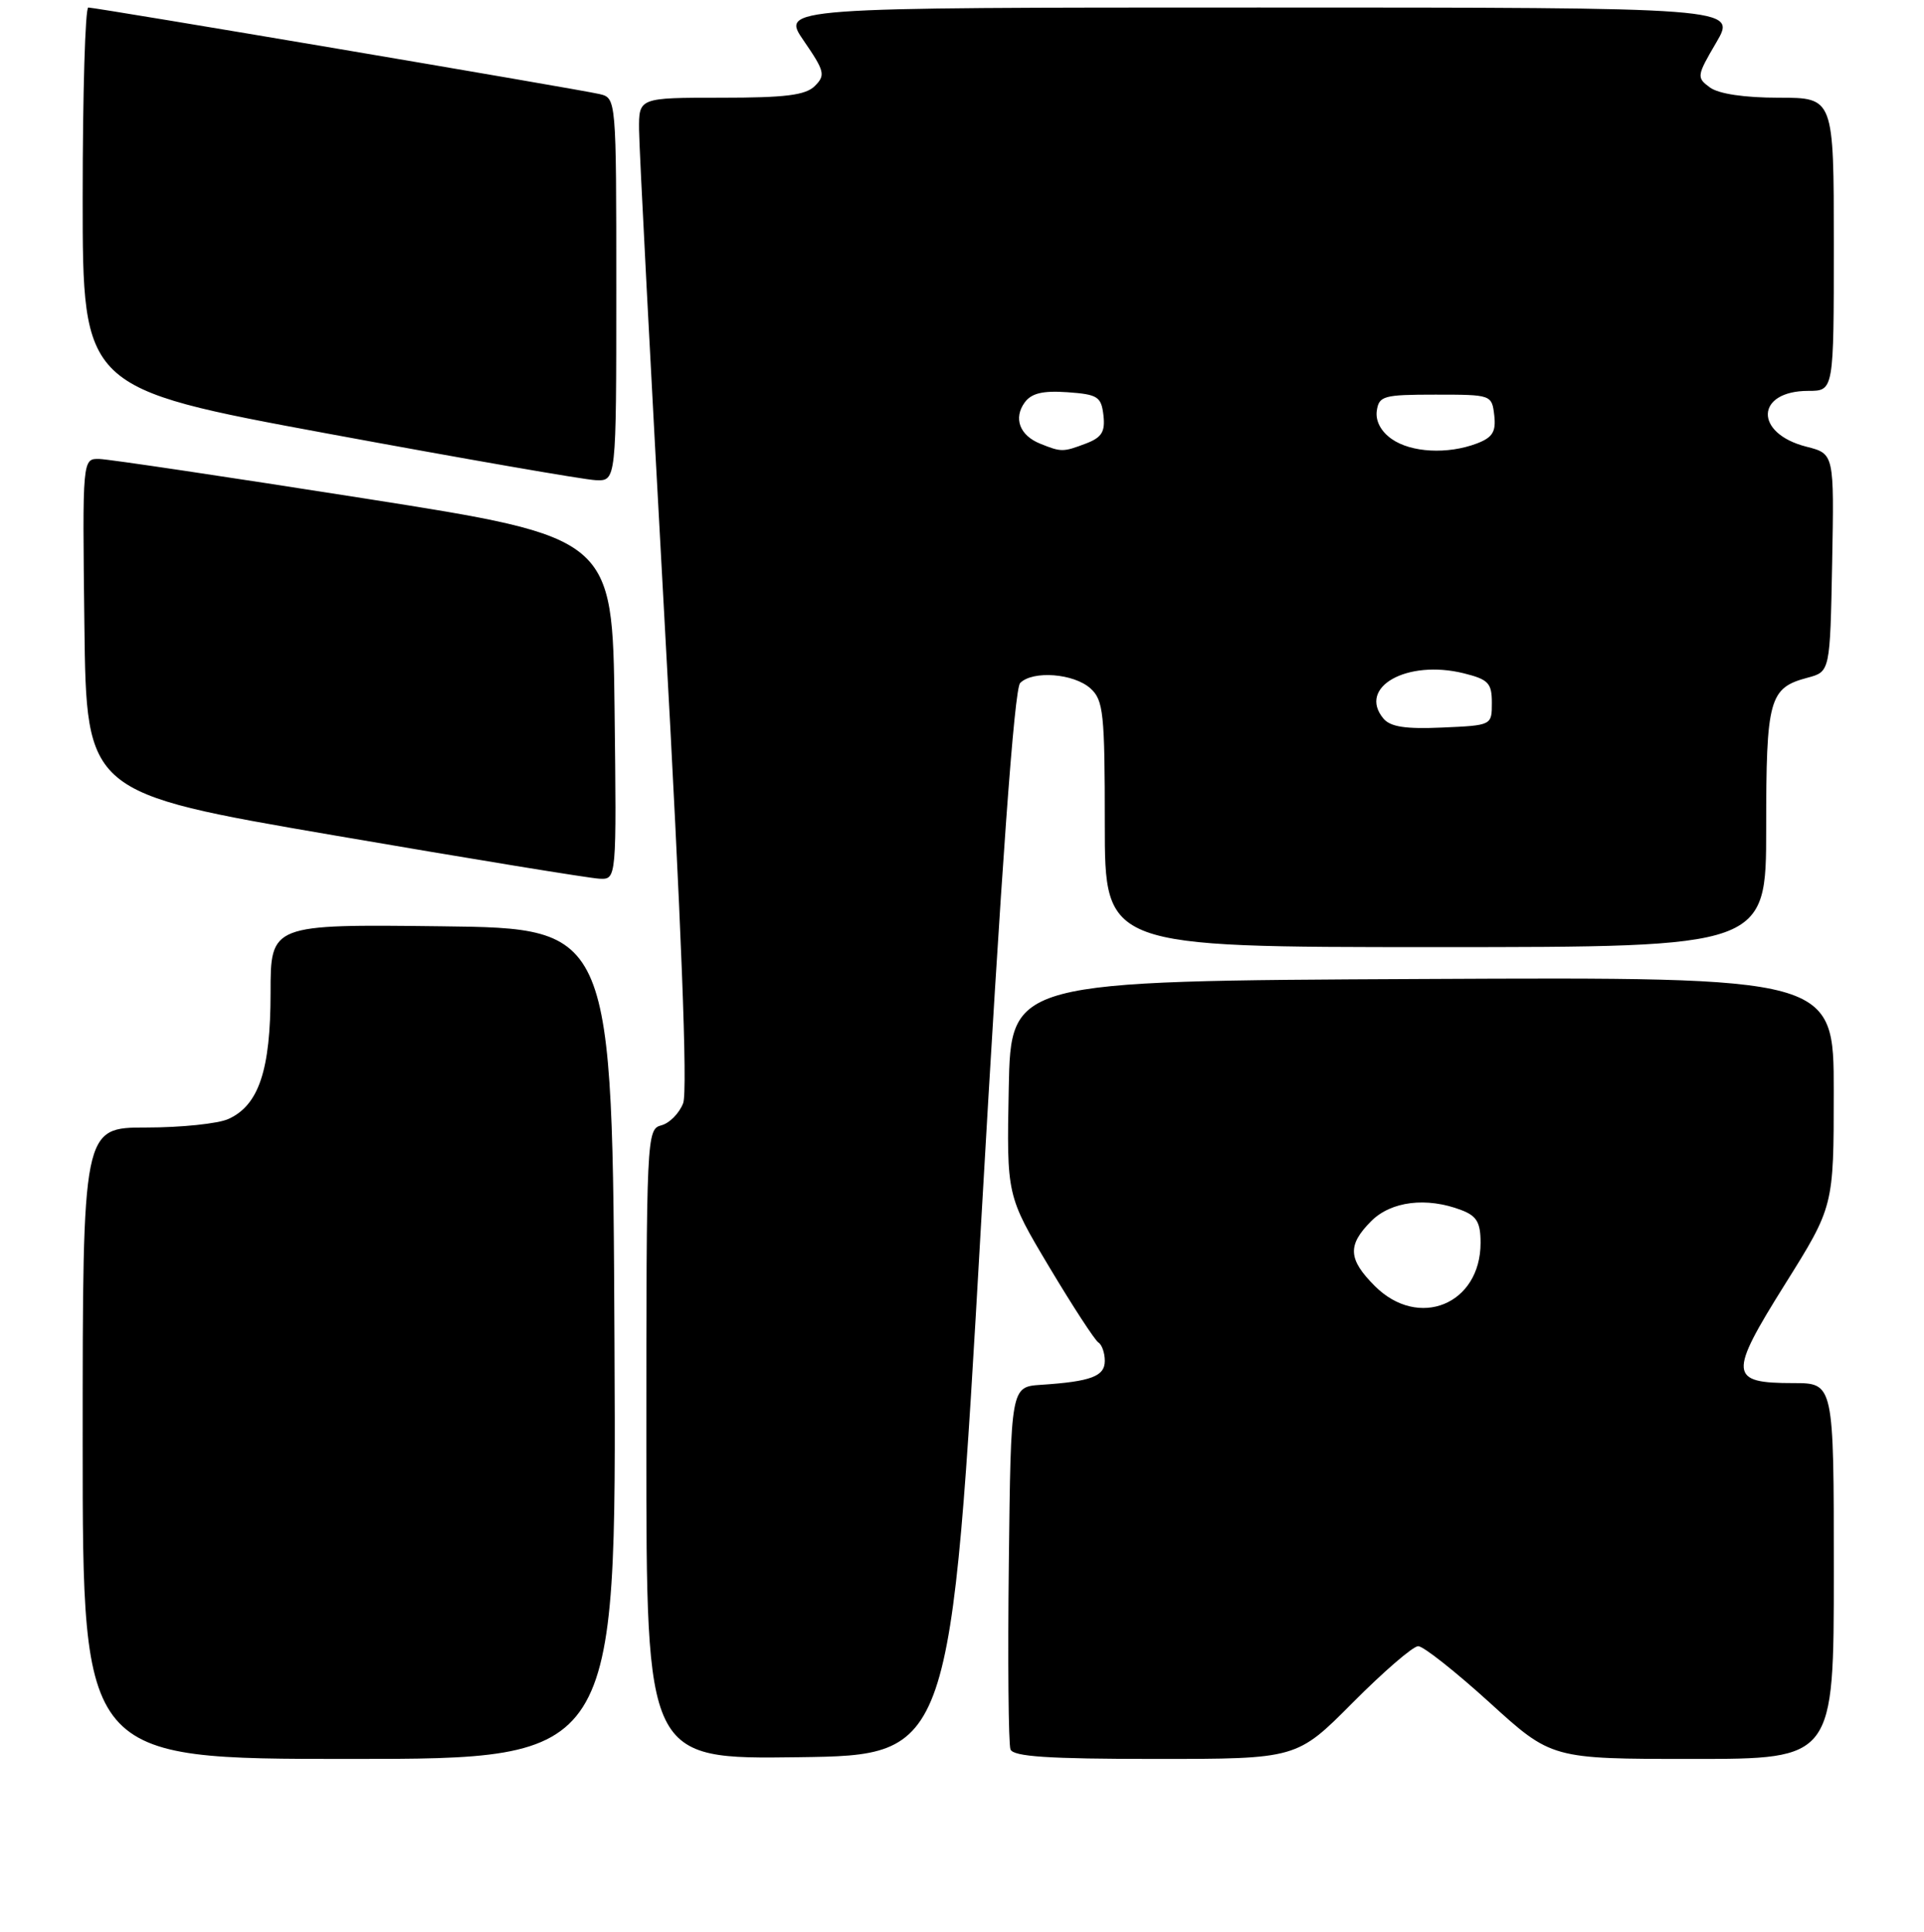 <?xml version="1.0" encoding="UTF-8" standalone="no"?>
<!DOCTYPE svg PUBLIC "-//W3C//DTD SVG 1.1//EN" "http://www.w3.org/Graphics/SVG/1.1/DTD/svg11.dtd" >
<svg xmlns="http://www.w3.org/2000/svg" xmlns:xlink="http://www.w3.org/1999/xlink" version="1.1" viewBox="0 0 256 257">
 <g >
 <path fill="currentColor"
d=" M 81.76 178.75 C 81.50 123.50 81.50 123.50 58.75 123.23 C 36.00 122.96 36.00 122.96 36.00 132.08 C 36.00 142.33 34.44 147.03 30.40 148.86 C 29.03 149.49 24.10 150.00 19.45 150.00 C 11.00 150.00 11.00 150.00 11.00 192.00 C 11.00 234.00 11.00 234.00 46.51 234.00 C 82.02 234.00 82.02 234.00 81.76 178.75 Z  M 130.54 162.76 C 133.25 115.33 134.96 91.64 135.74 90.86 C 137.43 89.17 142.89 89.59 145.10 91.59 C 146.82 93.15 147.00 94.87 147.00 109.65 C 147.00 126.00 147.00 126.00 191.00 126.00 C 235.00 126.00 235.00 126.00 235.00 110.19 C 235.00 92.95 235.39 91.52 240.50 90.16 C 243.50 89.36 243.50 89.36 243.78 74.86 C 244.05 60.37 244.05 60.37 240.37 59.43 C 233.37 57.66 233.56 52.00 240.62 52.00 C 244.00 52.00 244.00 52.00 244.00 32.50 C 244.00 13.00 244.00 13.00 236.69 13.00 C 232.10 13.00 228.69 12.49 227.52 11.64 C 225.72 10.32 225.75 10.10 228.37 5.64 C 231.08 1.00 231.08 1.00 167.49 1.00 C 103.90 1.00 103.90 1.00 106.95 5.43 C 109.72 9.46 109.86 10.00 108.43 11.43 C 107.19 12.67 104.53 13.00 95.93 13.00 C 85.00 13.00 85.00 13.00 85.03 17.25 C 85.04 19.59 86.58 49.13 88.44 82.91 C 90.66 123.11 91.51 145.16 90.90 146.76 C 90.39 148.10 89.08 149.43 87.99 149.71 C 86.04 150.22 86.00 151.16 86.00 192.14 C 86.00 234.04 86.00 234.04 106.25 233.77 C 126.50 233.50 126.50 233.50 130.54 162.76 Z  M 180.00 226.50 C 184.10 222.38 188.01 219.00 188.70 219.00 C 189.39 219.00 193.66 222.38 198.20 226.50 C 206.44 234.00 206.44 234.00 225.22 234.00 C 244.00 234.00 244.00 234.00 244.00 209.00 C 244.00 184.00 244.00 184.00 238.62 184.00 C 230.05 184.00 229.96 182.90 237.48 170.89 C 243.99 160.50 243.99 160.50 243.99 145.24 C 244.00 129.98 244.00 129.98 189.25 130.24 C 134.50 130.50 134.50 130.50 134.22 144.78 C 133.94 159.06 133.94 159.06 139.61 168.56 C 142.73 173.78 145.67 178.29 146.14 178.59 C 146.61 178.88 147.00 179.98 147.00 181.04 C 147.00 183.10 145.18 183.79 138.50 184.23 C 134.50 184.50 134.50 184.50 134.23 207.98 C 134.08 220.89 134.18 232.03 134.45 232.73 C 134.82 233.69 139.46 234.00 153.74 234.00 C 172.55 234.00 172.55 234.00 180.00 226.50 Z  M 81.77 94.25 C 81.50 71.50 81.50 71.50 48.50 66.31 C 30.35 63.46 14.48 61.09 13.23 61.06 C 10.96 61.00 10.96 61.00 11.23 83.24 C 11.50 105.48 11.50 105.48 44.50 111.14 C 62.65 114.26 78.52 116.85 79.77 116.90 C 82.04 117.00 82.04 117.00 81.77 94.25 Z  M 82.00 38.52 C 82.00 13.04 82.00 13.04 79.75 12.51 C 77.09 11.88 12.84 1.01 11.75 1.00 C 11.34 1.00 11.00 12.40 11.00 26.33 C 11.00 51.65 11.00 51.65 43.75 57.71 C 61.76 61.04 77.74 63.82 79.25 63.88 C 82.00 64.00 82.00 64.00 82.00 38.52 Z  M 184.07 95.59 C 180.61 91.42 187.20 87.71 194.75 89.57 C 198.04 90.39 198.50 90.86 198.50 93.50 C 198.50 96.50 198.50 96.50 191.91 96.79 C 187.01 97.01 185.00 96.70 184.07 95.59 Z  M 138.39 59.02 C 135.66 57.92 134.82 55.63 136.35 53.53 C 137.25 52.31 138.76 51.95 142.04 52.18 C 146.07 52.47 146.53 52.77 146.82 55.25 C 147.07 57.44 146.60 58.20 144.50 59.00 C 141.45 60.16 141.21 60.16 138.39 59.02 Z  M 185.17 58.40 C 183.74 57.40 183.00 56.00 183.19 54.65 C 183.48 52.67 184.08 52.50 191.00 52.50 C 198.44 52.50 198.50 52.52 198.82 55.25 C 199.07 57.44 198.60 58.20 196.50 59.00 C 192.62 60.47 187.76 60.22 185.17 58.40 Z  M 182.92 171.08 C 179.36 167.51 179.26 165.65 182.45 162.45 C 185.10 159.80 189.82 159.22 194.43 160.98 C 196.49 161.76 197.00 162.62 197.00 165.34 C 197.00 173.54 188.75 176.91 182.92 171.08 Z "/>
</g>
</svg>